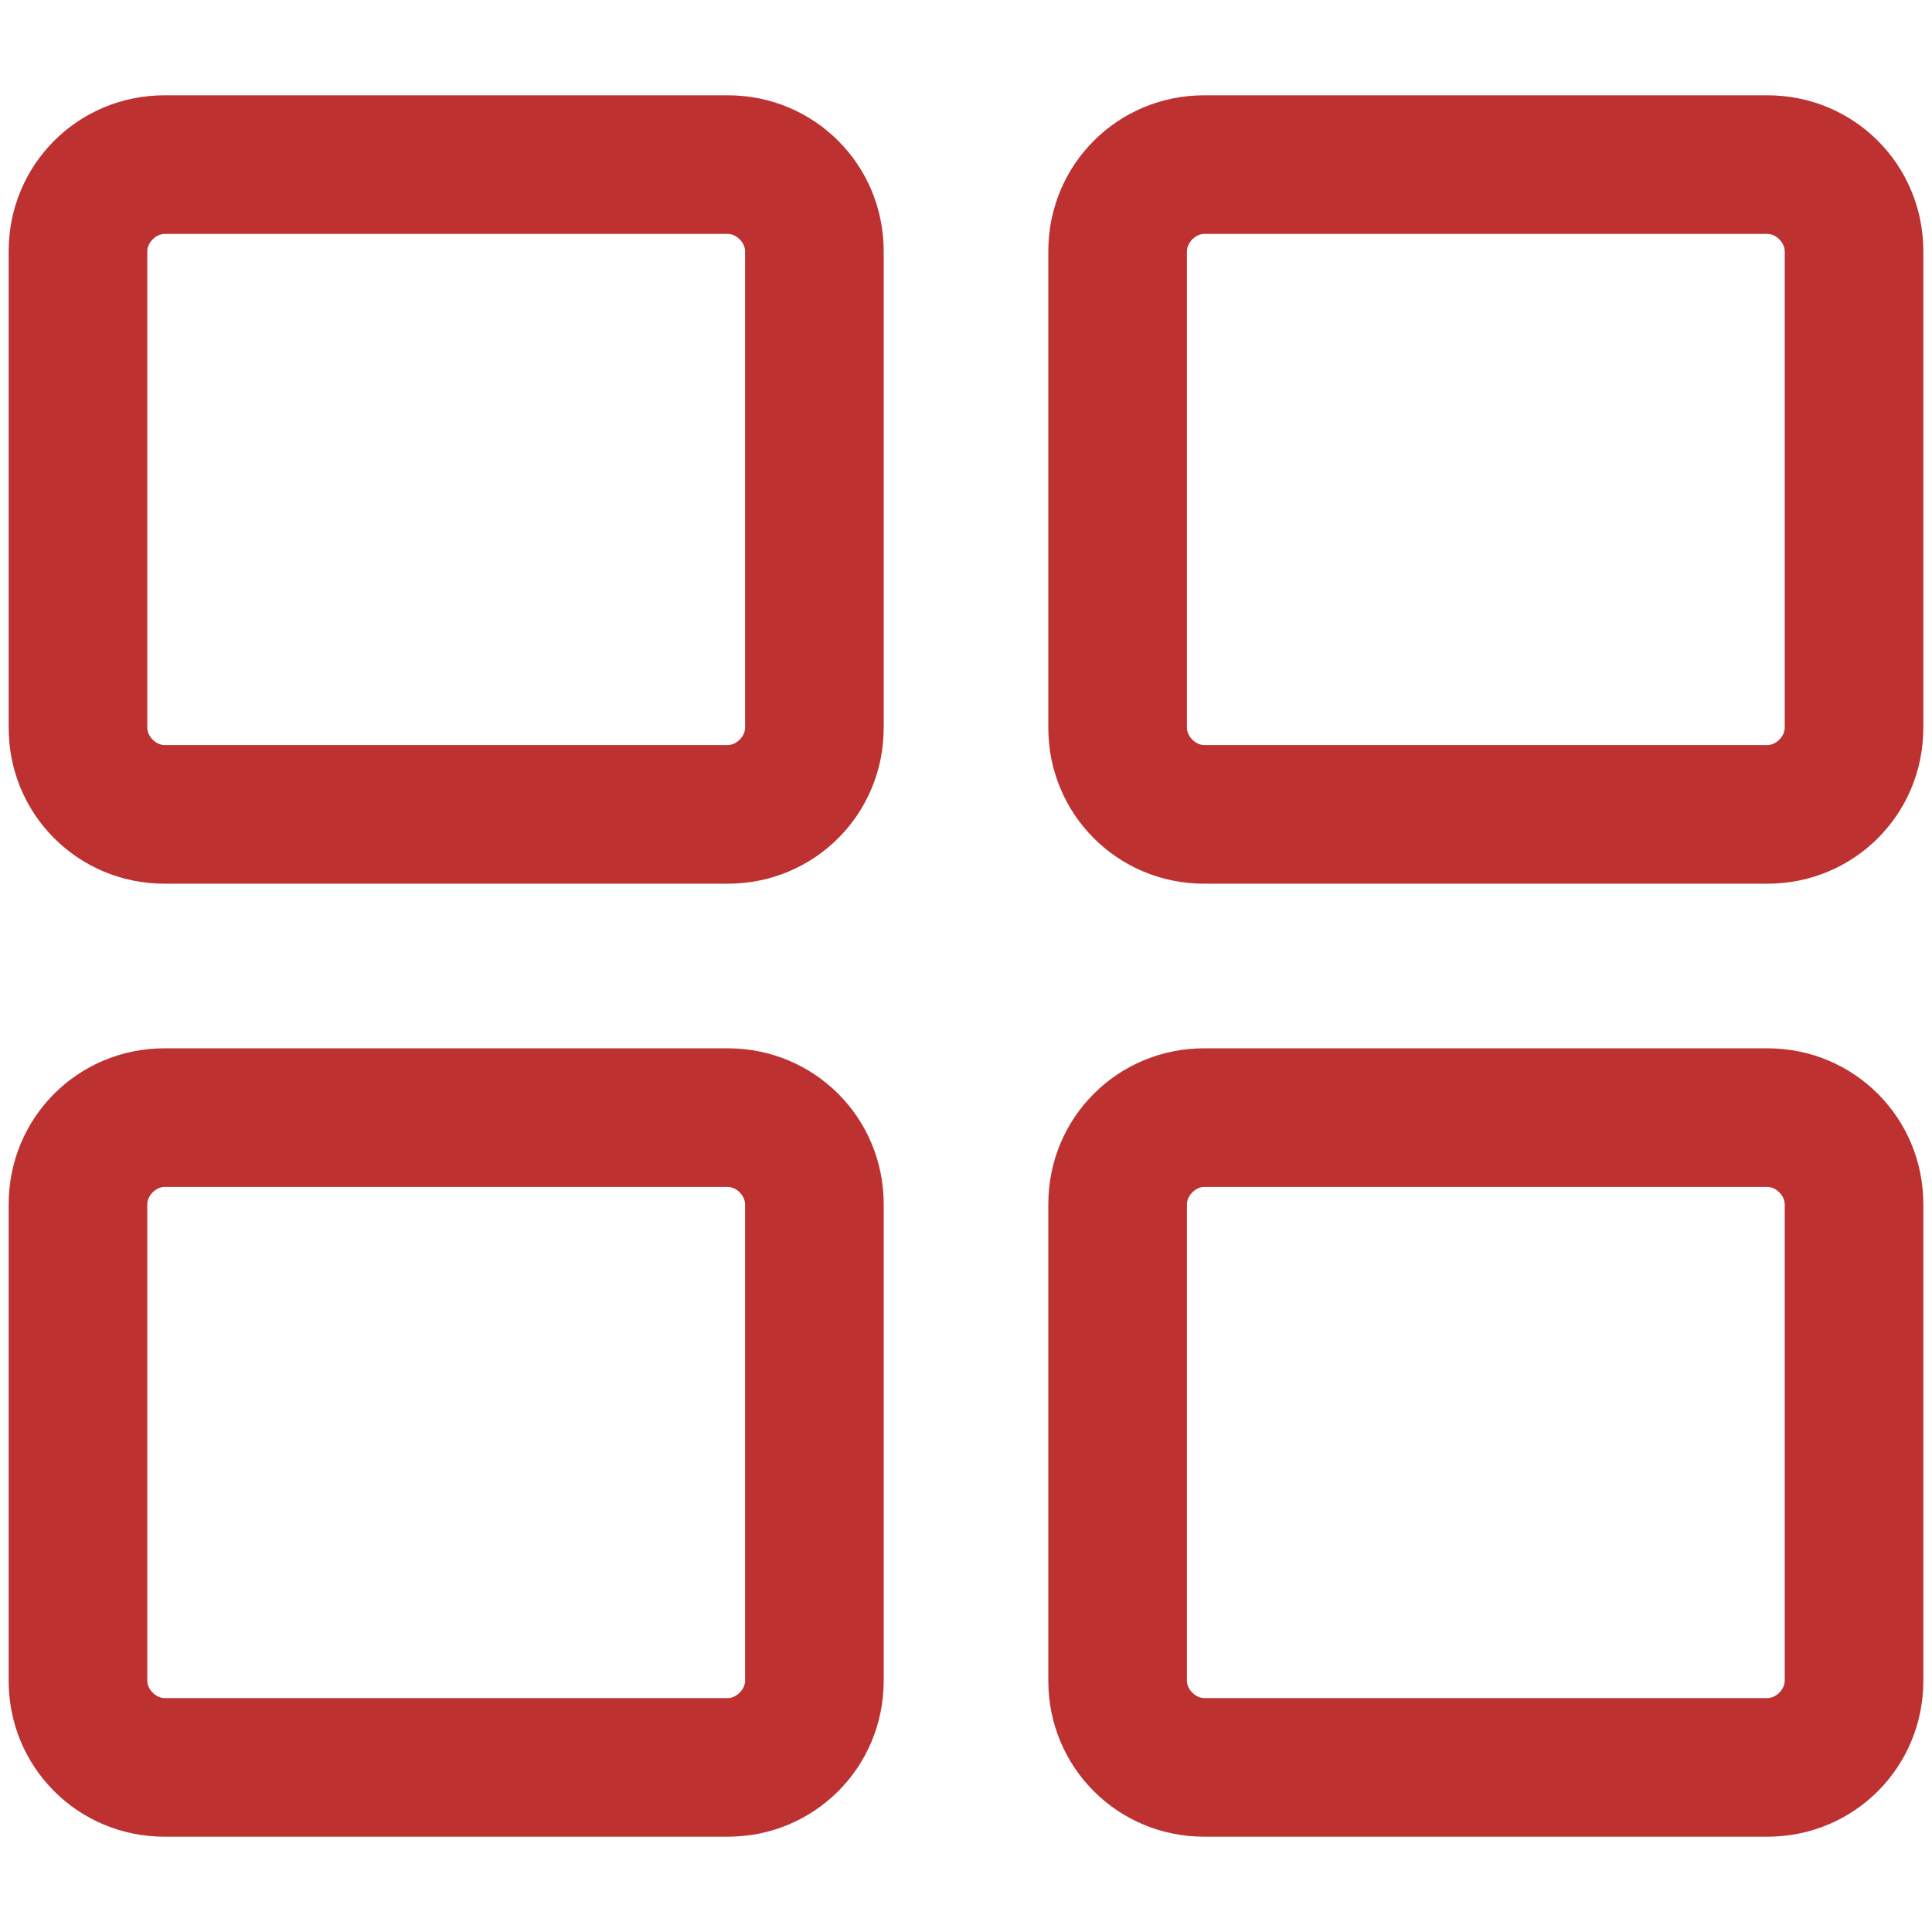 <?xml version="1.0" encoding="utf-8"?>
<!-- Generator: Adobe Illustrator 22.1.0, SVG Export Plug-In . SVG Version: 6.00 Build 0)  -->
<svg version="1.1" id="Layer_1" xmlns="http://www.w3.org/2000/svg" xmlns:xlink="http://www.w3.org/1999/xlink" x="0px" y="0px"
	 viewBox="0 0 22.3 22.3" style="enable-background:new 0 0 22.3 22.3;" xml:space="preserve">
<style type="text/css">
	.st0{fill:#BD3131;}
</style>
<title>Group 5</title>
<desc>Created with Sketch.</desc>
<g id="Symbols">
	<g>
		<g id="GalleryICon_12_" transform="translate(-17, -18)">
			<g id="Group-6_12_">
				<g id="Group-5_12_" transform="translate(17, 18)">
					<g id="Rectangle-4_55_">
						<path class="st0" d="M20.4,10.2h-6.5c-1,0-1.8-0.8-1.8-1.8V2.9c0-1,0.8-1.8,1.8-1.8h6.5c1,0,1.8,0.8,1.8,1.8v5.5
							C22.2,9.4,21.4,10.2,20.4,10.2z M13.9,2.7c-0.1,0-0.2,0.1-0.2,0.2v5.5c0,0.1,0.1,0.2,0.2,0.2h6.5c0.1,0,0.2-0.1,0.2-0.2V2.9
							c0-0.1-0.1-0.2-0.2-0.2H13.9z"/>
					</g>
					<g id="Rectangle-4_54_">
						<path class="st0" d="M8.4,10.2H1.9c-1,0-1.8-0.8-1.8-1.8V2.9c0-1,0.8-1.8,1.8-1.8h6.5c1,0,1.8,0.8,1.8,1.8v5.5
							C10.2,9.4,9.4,10.2,8.4,10.2z M1.9,2.7c-0.1,0-0.2,0.1-0.2,0.2v5.5c0,0.1,0.1,0.2,0.2,0.2h6.5c0.1,0,0.2-0.1,0.2-0.2V2.9
							c0-0.1-0.1-0.2-0.2-0.2H1.9z"/>
					</g>
					<g id="Rectangle-4_53_">
						<path class="st0" d="M8.4,21.2H1.9c-1,0-1.8-0.8-1.8-1.8v-5.5c0-1,0.8-1.8,1.8-1.8h6.5c1,0,1.8,0.8,1.8,1.8v5.5
							C10.2,20.4,9.4,21.2,8.4,21.2z M1.9,13.7c-0.1,0-0.2,0.1-0.2,0.2v5.5c0,0.1,0.1,0.2,0.2,0.2h6.5c0.1,0,0.2-0.1,0.2-0.2v-5.5
							c0-0.1-0.1-0.2-0.2-0.2H1.9z"/>
					</g>
					<g id="Rectangle-4_52_">
						<path class="st0" d="M20.4,21.2h-6.5c-1,0-1.8-0.8-1.8-1.8v-5.5c0-1,0.8-1.8,1.8-1.8h6.5c1,0,1.8,0.8,1.8,1.8v5.5
							C22.2,20.4,21.4,21.2,20.4,21.2z M13.9,13.7c-0.1,0-0.2,0.1-0.2,0.2v5.5c0,0.1,0.1,0.2,0.2,0.2h6.5c0.1,0,0.2-0.1,0.2-0.2
							v-5.5c0-0.1-0.1-0.2-0.2-0.2H13.9z"/>
					</g>
				</g>
			</g>
		</g>
	</g>
</g>
</svg>
